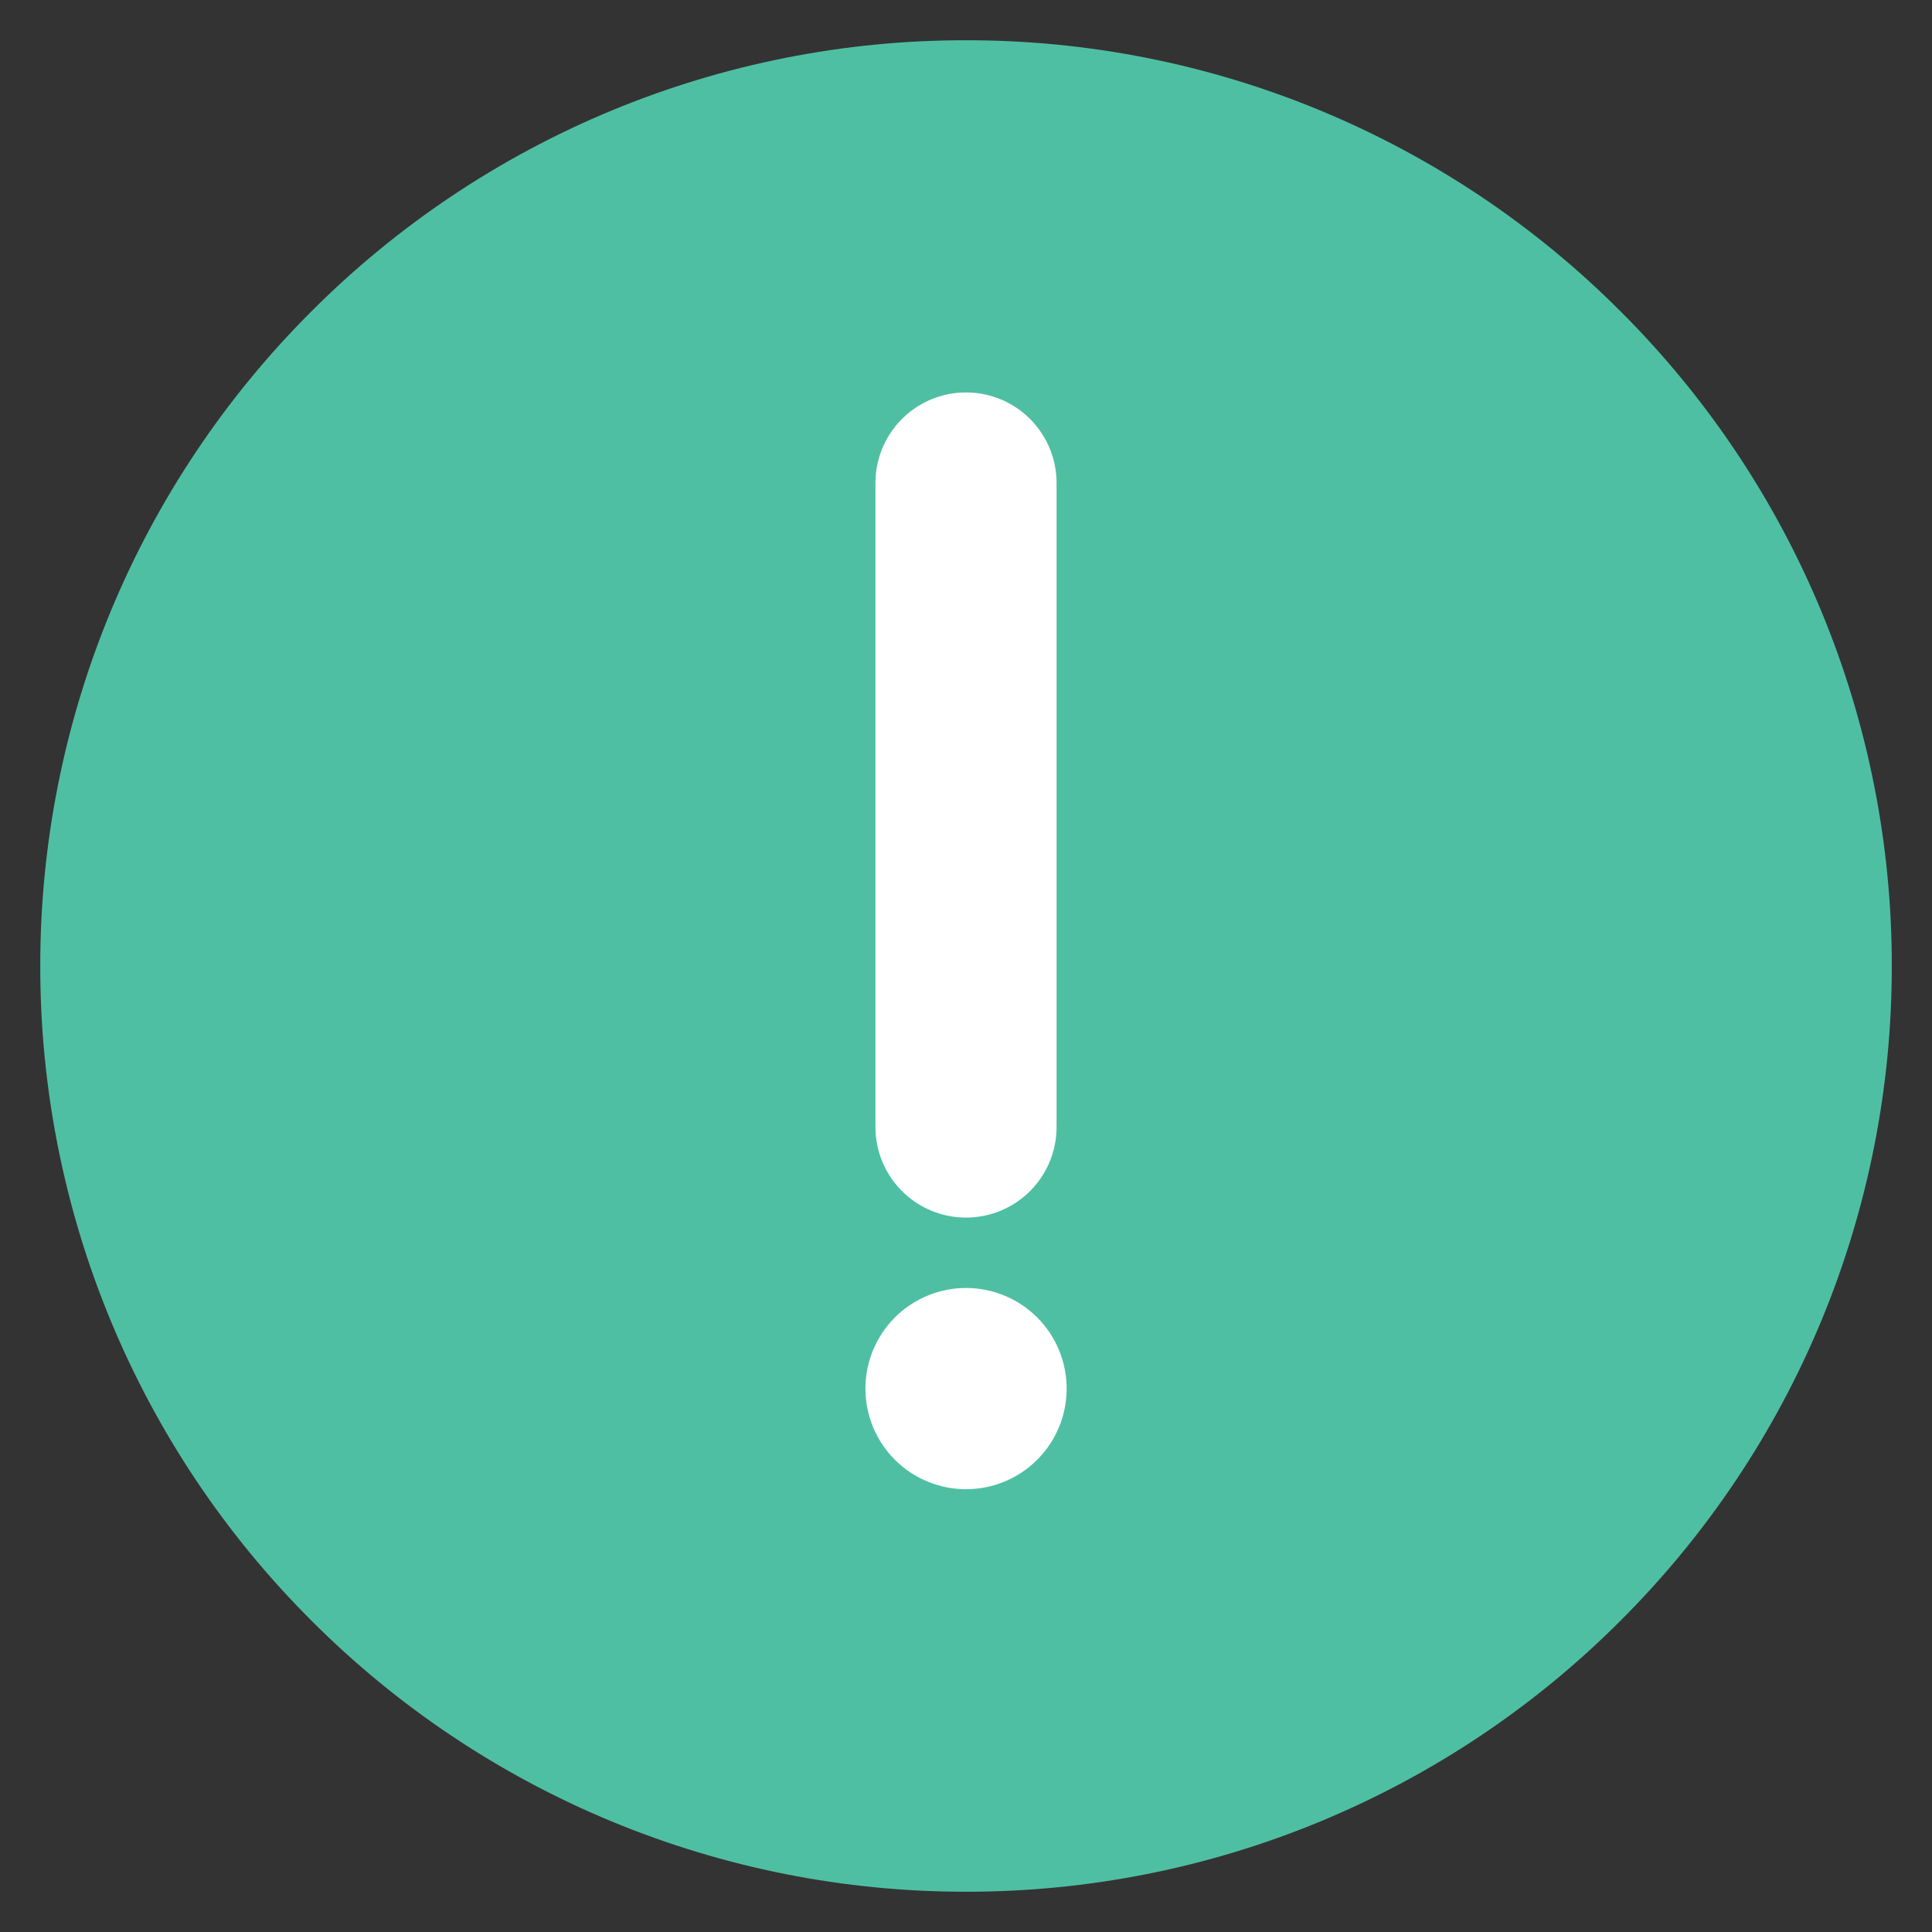 <svg width="32" height="32" viewBox="0 0 32 32" fill="none" xmlns="http://www.w3.org/2000/svg">
  <rect x="0" y="0" width="32" height="32" fill="#333333" stroke="none"/>
  <path
    d="M16 29.333C17.752 29.335 19.486 28.992 21.104 28.321C22.722 27.651 24.192 26.668 25.428 25.428C26.668 24.191 27.652 22.722 28.322 21.104C28.992 19.486 29.336 17.751 29.334 16C29.336 14.249 28.992 12.514 28.322 10.896C27.652 9.278 26.668 7.809 25.428 6.572C24.192 5.332 22.722 4.349 21.104 3.678C19.486 3.008 17.752 2.664 16 2.667C14.249 2.664 12.515 3.008 10.897 3.678C9.279 4.349 7.809 5.332 6.572 6.572C5.332 7.809 4.349 9.278 3.679 10.896C3.009 12.514 2.665 14.249 2.667 16C2.665 17.751 3.009 19.486 3.679 21.104C4.349 22.722 5.332 24.191 6.572 25.428C7.809 26.668 9.279 27.651 10.897 28.321C12.515 28.991 14.249 29.335 16 29.333Z"
    fill="#4fbfa3" stroke="#4fbfa3" stroke-width="4" stroke-linejoin="round"/>
  <path fill-rule="evenodd" clip-rule="evenodd"
        d="M16.001 24.666C16.443 24.666 16.867 24.491 17.179 24.178C17.492 23.866 17.667 23.442 17.667 23C17.667 22.558 17.492 22.134 17.179 21.821C16.867 21.509 16.443 21.333 16.001 21.333C15.559 21.333 15.135 21.509 14.822 21.821C14.51 22.134 14.334 22.558 14.334 23C14.334 23.442 14.51 23.866 14.822 24.178C15.135 24.491 15.559 24.666 16.001 24.666Z"
        fill="white"/>
  <path d="M16 8V18.667" stroke="white" stroke-width="3" stroke-linecap="round" stroke-linejoin="round"/>
</svg>
